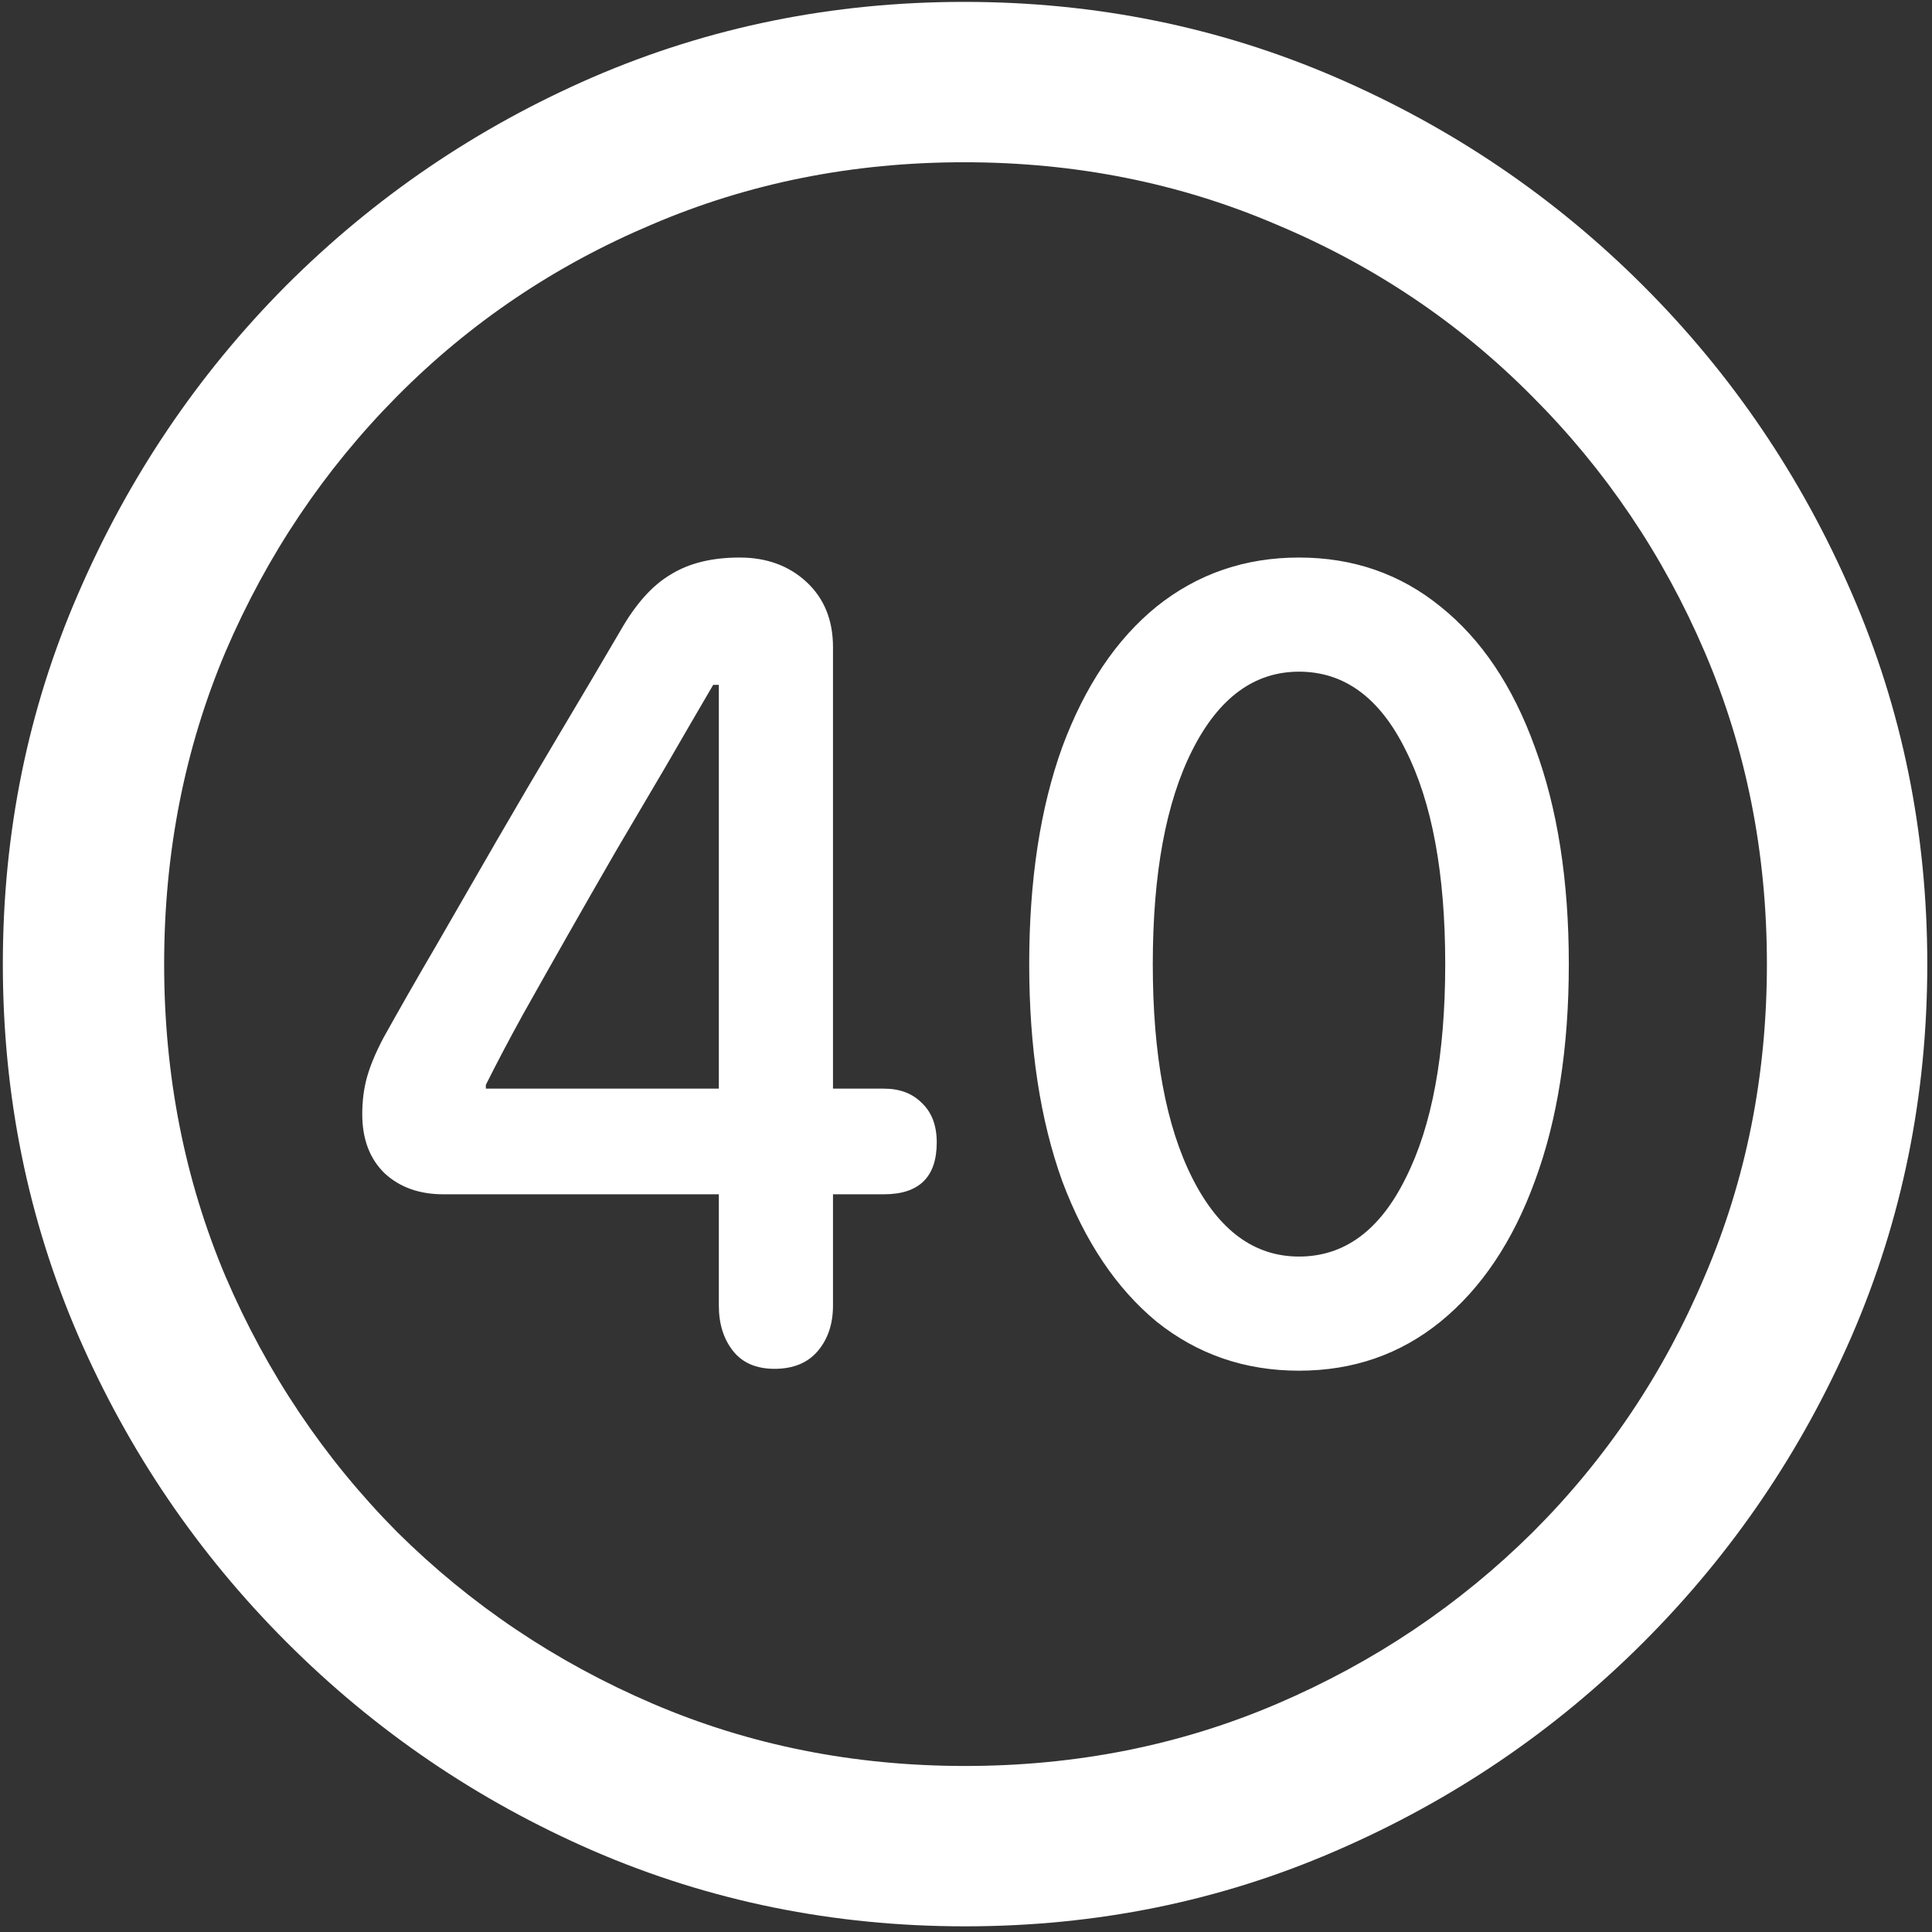 <svg width="128" height="128" viewBox="0 0 128 128" fill="none" xmlns="http://www.w3.org/2000/svg">
<rect x="0" y="0" width="128" height="128" fill="#333333" stroke="none"/>
<path d="M63.938 127.625C72.646 127.625 80.833 125.958 88.5 122.625C96.208 119.292 103 114.688 108.875 108.812C114.75 102.938 119.354 96.167 122.688 88.5C126.021 80.792 127.688 72.583 127.688 63.875C127.688 55.167 126.021 46.979 122.688 39.312C119.354 31.604 114.75 24.812 108.875 18.938C103 13.062 96.208 8.458 88.5 5.125C80.792 1.792 72.583 0.125 63.875 0.125C55.167 0.125 46.958 1.792 39.25 5.125C31.583 8.458 24.812 13.062 18.938 18.938C13.104 24.812 8.521 31.604 5.188 39.312C1.854 46.979 0.188 55.167 0.188 63.875C0.188 72.583 1.854 80.792 5.188 88.5C8.521 96.167 13.125 102.938 19 108.812C24.875 114.688 31.646 119.292 39.312 122.625C47.021 125.958 55.229 127.625 63.938 127.625ZM63.938 117C56.562 117 49.667 115.625 43.25 112.875C36.833 110.125 31.188 106.333 26.312 101.5C21.479 96.625 17.688 90.979 14.938 84.562C12.229 78.146 10.875 71.25 10.875 63.875C10.875 56.5 12.229 49.604 14.938 43.188C17.688 36.771 21.479 31.125 26.312 26.25C31.146 21.375 36.771 17.583 43.188 14.875C49.604 12.125 56.5 10.75 63.875 10.75C71.25 10.75 78.146 12.125 84.562 14.875C91.021 17.583 96.667 21.375 101.5 26.25C106.375 31.125 110.188 36.771 112.938 43.188C115.688 49.604 117.062 56.5 117.062 63.875C117.062 71.25 115.688 78.146 112.938 84.562C110.229 90.979 106.438 96.625 101.562 101.5C96.688 106.333 91.042 110.125 84.625 112.875C78.208 115.625 71.312 117 63.938 117ZM51.312 90.688C52.562 90.688 53.521 90.292 54.188 89.5C54.854 88.708 55.188 87.708 55.188 86.5V79.125H58.562C60.896 79.125 62.062 77.979 62.062 75.688C62.062 74.562 61.729 73.688 61.062 73.062C60.438 72.438 59.604 72.125 58.562 72.125H55.188V42.875C55.188 41.083 54.604 39.646 53.438 38.562C52.271 37.479 50.792 36.938 49 36.938C47.167 36.938 45.646 37.312 44.438 38.062C43.229 38.771 42.125 40 41.125 41.75C39.833 43.958 38.479 46.25 37.062 48.625C35.646 51 34.25 53.375 32.875 55.75C31.5 58.125 30.167 60.438 28.875 62.688C27.583 64.896 26.417 66.938 25.375 68.812C24.875 69.771 24.521 70.625 24.312 71.375C24.104 72.125 24 72.938 24 73.812C24 75.479 24.5 76.792 25.5 77.75C26.5 78.667 27.792 79.125 29.375 79.125H47.625V86.5C47.625 87.708 47.938 88.708 48.562 89.5C49.188 90.292 50.104 90.688 51.312 90.688ZM47.625 72.125H32.188V71.875C32.896 70.458 33.708 68.917 34.625 67.25C35.583 65.542 36.583 63.771 37.625 61.938C38.667 60.104 39.729 58.25 40.812 56.375C41.938 54.458 43.042 52.583 44.125 50.75C45.208 48.875 46.25 47.083 47.25 45.375H47.625V72.125ZM86.062 90.812C89.646 90.812 92.771 89.729 95.438 87.562C98.146 85.354 100.229 82.25 101.688 78.25C103.188 74.208 103.938 69.417 103.938 63.875C103.938 58.333 103.188 53.542 101.688 49.5C100.229 45.458 98.146 42.354 95.438 40.188C92.771 38.021 89.646 36.938 86.062 36.938C82.479 36.938 79.333 38.021 76.625 40.188C73.958 42.354 71.875 45.458 70.375 49.5C68.917 53.542 68.188 58.333 68.188 63.875C68.188 69.417 68.917 74.208 70.375 78.25C71.875 82.25 73.958 85.354 76.625 87.562C79.333 89.729 82.479 90.812 86.062 90.812ZM86.062 83.25C83.104 83.25 80.75 81.521 79 78.062C77.25 74.604 76.375 69.875 76.375 63.875C76.375 57.875 77.25 53.146 79 49.688C80.75 46.229 83.104 44.5 86.062 44.5C89.062 44.5 91.417 46.229 93.125 49.688C94.875 53.146 95.75 57.875 95.75 63.875C95.75 69.875 94.875 74.604 93.125 78.062C91.417 81.521 89.062 83.25 86.062 83.25Z" fill="white"/>
</svg>
